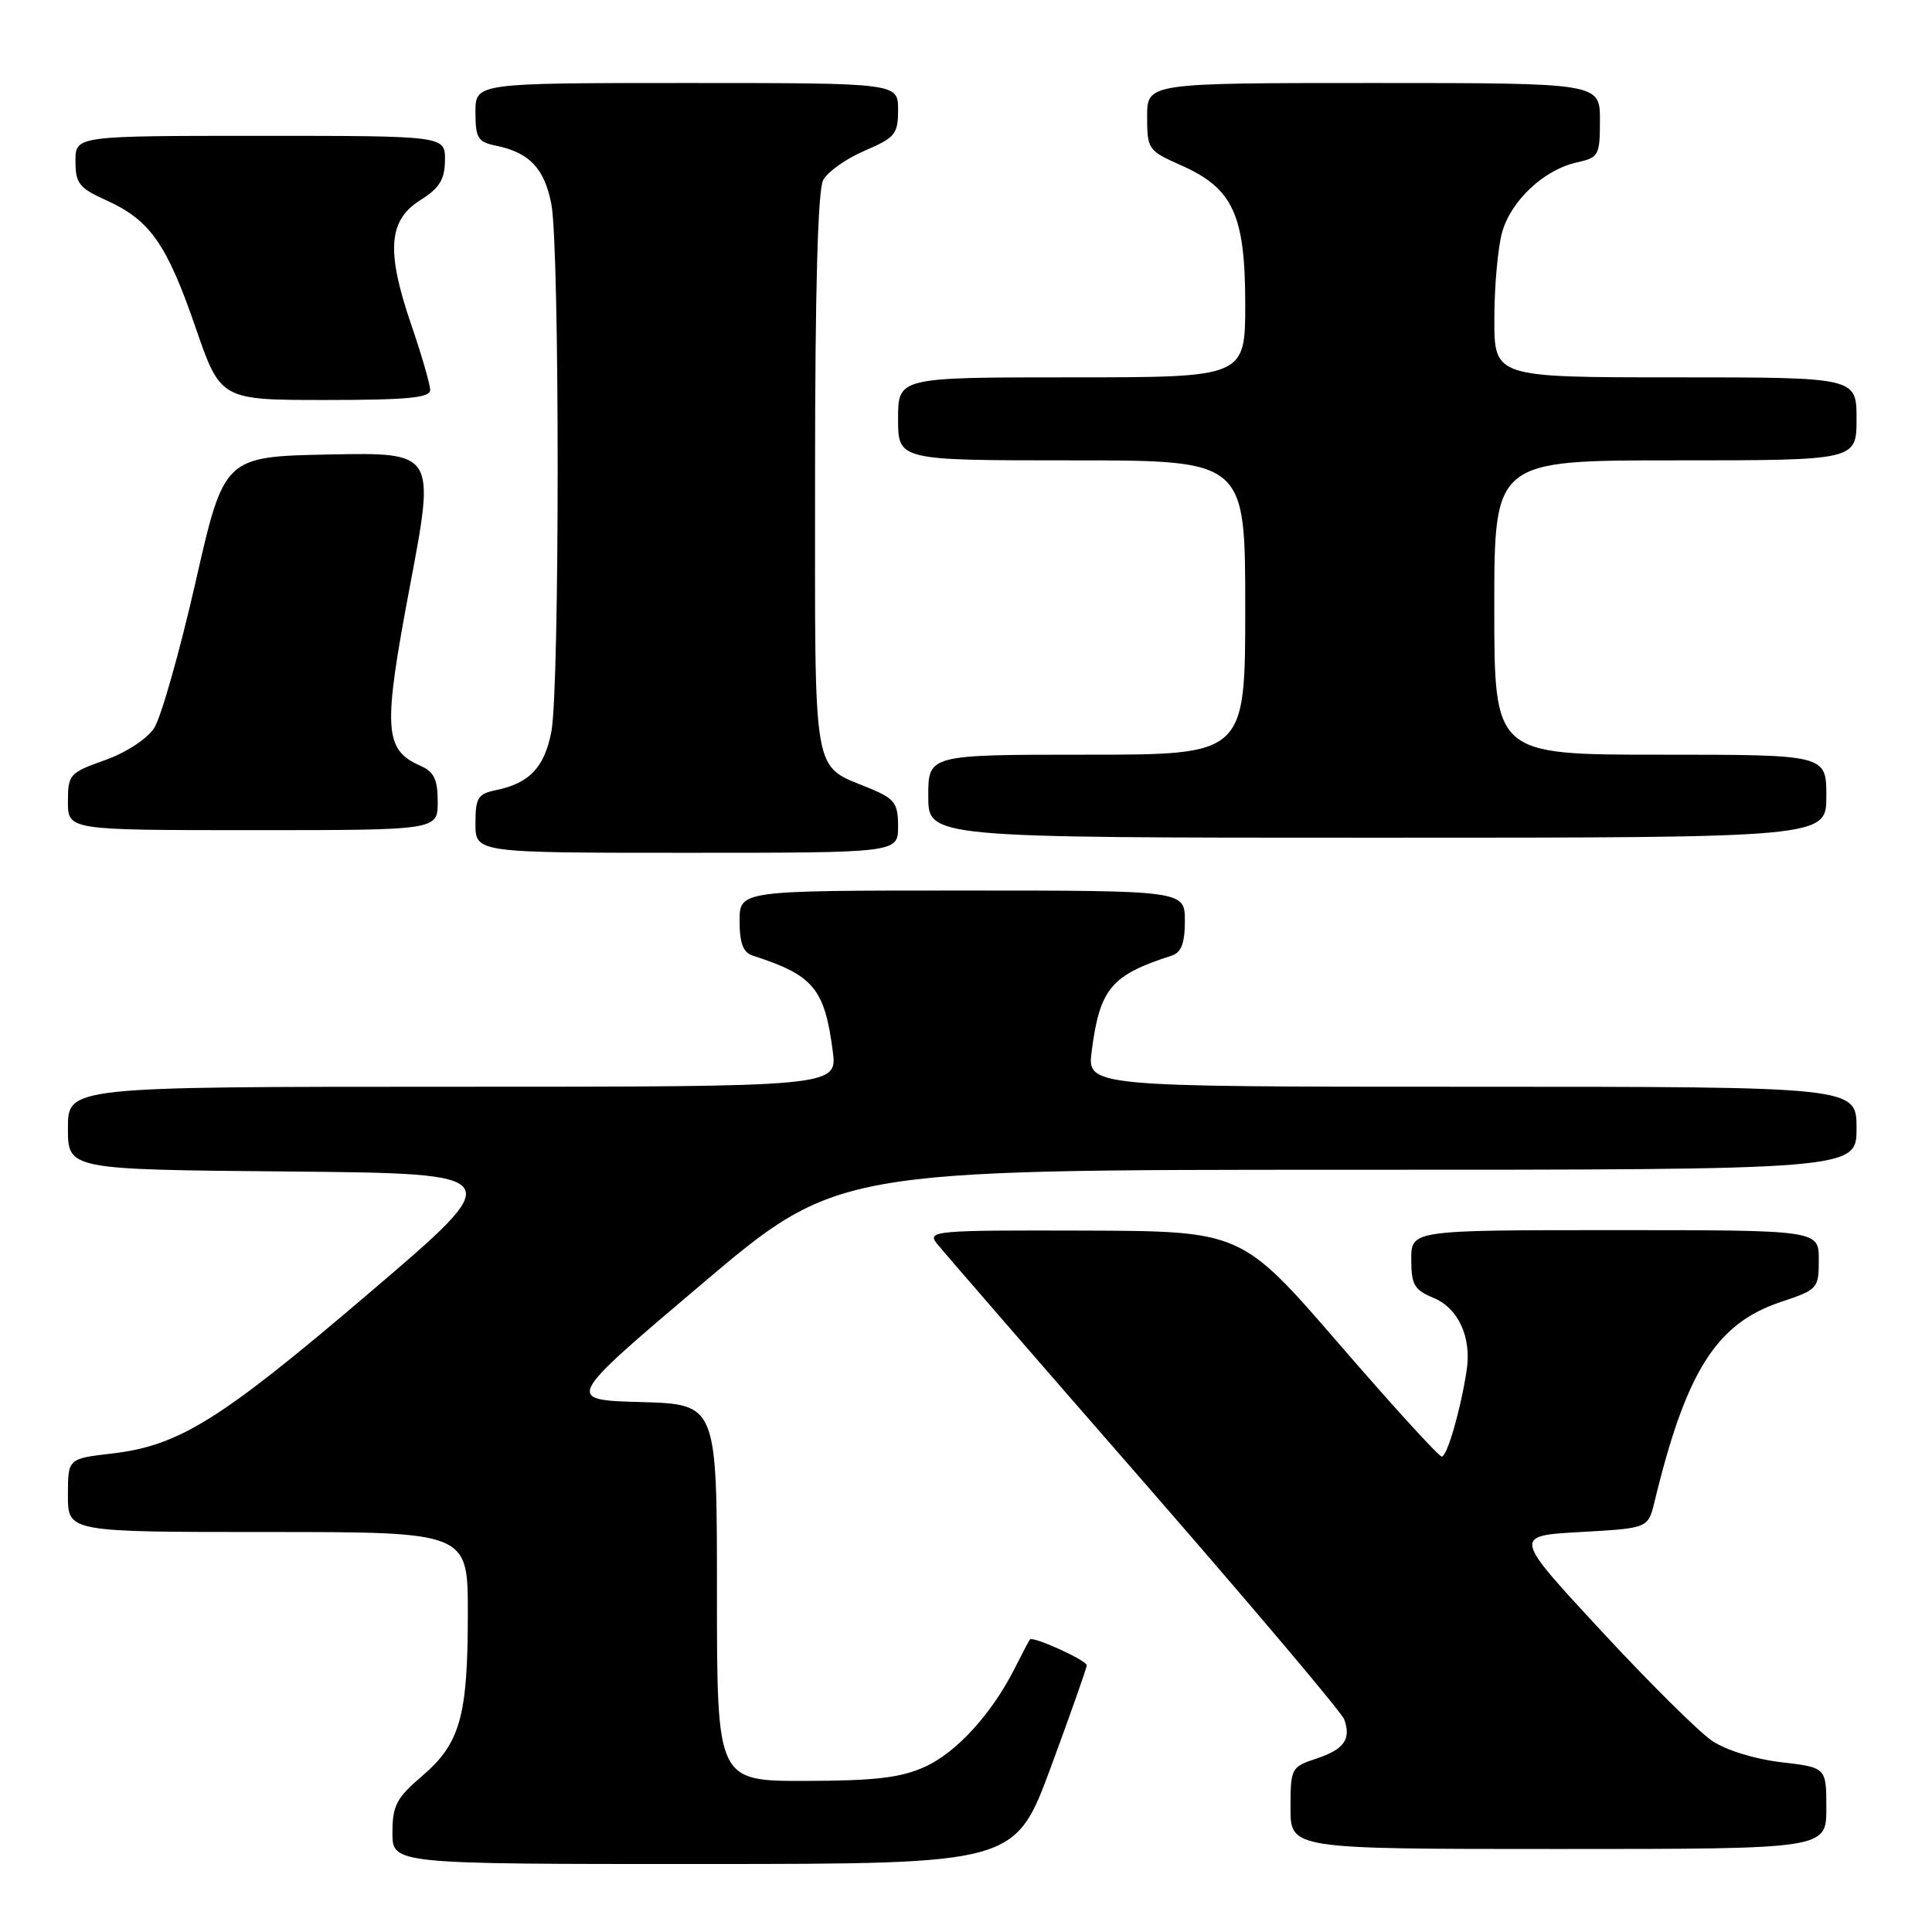 <?xml version="1.0" encoding="UTF-8" standalone="no"?>
<!DOCTYPE svg PUBLIC "-//W3C//DTD SVG 1.1//EN" "http://www.w3.org/Graphics/SVG/1.1/DTD/svg11.dtd" >
<svg xmlns="http://www.w3.org/2000/svg" xmlns:xlink="http://www.w3.org/1999/xlink" version="1.1" viewBox="0 0 256 256">
 <g >
 <path fill="currentColor"
d=" M 139.25 234.14 C 141.86 227.07 144.00 221.01 144.00 220.66 C 144.00 220.01 136.87 216.76 136.47 217.24 C 136.35 217.38 135.46 219.07 134.49 221.00 C 131.43 227.07 126.76 232.20 122.56 234.11 C 119.36 235.56 116.00 235.96 106.75 235.98 C 95.00 236.00 95.00 236.00 95.00 211.03 C 95.00 186.07 95.00 186.07 84.93 185.78 C 74.86 185.50 74.86 185.50 92.86 170.25 C 110.86 155.00 110.86 155.00 178.43 155.00 C 246.00 155.00 246.00 155.00 246.00 149.50 C 246.00 144.00 246.00 144.00 195.02 144.00 C 144.04 144.00 144.04 144.00 144.66 139.25 C 145.74 130.98 147.23 129.20 155.25 126.63 C 156.53 126.21 157.00 124.99 157.00 122.03 C 157.00 118.00 157.00 118.00 127.50 118.00 C 98.00 118.00 98.00 118.00 98.00 122.03 C 98.00 124.99 98.47 126.21 99.75 126.63 C 107.77 129.20 109.26 130.98 110.34 139.25 C 110.96 144.00 110.96 144.00 59.98 144.00 C 9.00 144.00 9.00 144.00 9.00 149.48 C 9.00 154.97 9.00 154.97 38.24 155.23 C 67.48 155.50 67.48 155.50 48.99 171.27 C 29.14 188.21 23.73 191.58 14.75 192.61 C 9.00 193.28 9.00 193.28 9.00 198.14 C 9.00 203.00 9.00 203.00 35.50 203.00 C 62.00 203.00 62.00 203.00 61.99 213.75 C 61.99 227.41 60.98 231.00 55.97 235.30 C 52.53 238.24 52.00 239.24 52.00 242.85 C 52.00 247.00 52.00 247.00 93.25 246.99 C 134.50 246.98 134.50 246.98 139.25 234.14 Z  M 242.00 239.60 C 242.00 234.20 242.00 234.20 236.00 233.50 C 232.50 233.09 228.69 231.91 226.83 230.65 C 225.09 229.47 218.45 222.88 212.08 216.00 C 200.50 203.50 200.50 203.50 209.44 203.00 C 218.38 202.50 218.38 202.50 219.23 199.00 C 223.42 181.68 227.43 175.35 236.01 172.50 C 240.87 170.88 241.00 170.73 241.00 166.92 C 241.00 163.00 241.00 163.00 214.00 163.00 C 187.00 163.00 187.00 163.00 187.00 166.88 C 187.00 170.23 187.40 170.92 189.94 171.97 C 193.25 173.35 195.01 177.20 194.34 181.59 C 193.53 186.86 191.75 193.00 191.04 193.00 C 190.65 193.00 184.52 186.28 177.42 178.06 C 164.50 163.13 164.50 163.13 143.63 163.06 C 123.89 163.00 122.83 163.10 124.12 164.75 C 124.88 165.71 137.19 179.92 151.50 196.32 C 165.80 212.73 177.78 226.90 178.11 227.82 C 179.07 230.45 178.10 231.81 174.41 233.03 C 171.09 234.13 171.00 234.29 171.00 239.58 C 171.00 245.00 171.00 245.00 206.50 245.00 C 242.00 245.00 242.00 245.00 242.00 239.60 Z  M 119.00 109.51 C 119.00 106.44 118.56 105.84 115.29 104.48 C 107.51 101.23 108.00 104.01 108.00 62.78 C 108.00 38.47 108.37 25.19 109.07 23.87 C 109.66 22.77 112.13 21.01 114.57 19.97 C 118.62 18.24 119.00 17.77 119.00 14.54 C 119.00 11.00 119.00 11.00 91.00 11.00 C 63.00 11.00 63.00 11.00 63.00 14.87 C 63.00 18.30 63.32 18.82 65.75 19.31 C 70.16 20.22 72.14 22.31 73.06 27.06 C 74.17 32.84 74.17 91.16 73.06 96.94 C 72.14 101.69 70.16 103.78 65.75 104.69 C 63.32 105.18 63.00 105.70 63.00 109.12 C 63.00 113.00 63.00 113.00 91.00 113.00 C 119.00 113.00 119.00 113.00 119.00 109.51 Z  M 242.00 105.50 C 242.00 100.00 242.00 100.00 220.00 100.00 C 198.00 100.00 198.00 100.00 198.00 80.50 C 198.00 61.00 198.00 61.00 222.00 61.00 C 246.00 61.00 246.00 61.00 246.00 55.50 C 246.00 50.00 246.00 50.00 222.00 50.00 C 198.00 50.00 198.00 50.00 198.01 42.25 C 198.01 37.99 198.47 32.84 199.03 30.81 C 200.21 26.57 204.60 22.47 208.98 21.51 C 211.84 20.88 212.00 20.58 212.00 15.92 C 212.00 11.00 212.00 11.00 182.00 11.00 C 152.00 11.00 152.00 11.00 152.00 15.45 C 152.00 19.77 152.14 19.97 156.47 21.89 C 163.37 24.94 164.99 28.43 165.00 40.25 C 165.00 50.00 165.00 50.00 142.00 50.00 C 119.00 50.00 119.00 50.00 119.00 55.50 C 119.00 61.00 119.00 61.00 142.00 61.00 C 165.00 61.00 165.00 61.00 165.00 80.50 C 165.00 100.00 165.00 100.00 144.00 100.00 C 123.00 100.00 123.00 100.00 123.00 105.50 C 123.00 111.00 123.00 111.00 182.50 111.00 C 242.00 111.00 242.00 111.00 242.00 105.50 Z  M 58.00 106.24 C 58.00 103.30 57.51 102.26 55.75 101.49 C 50.87 99.34 50.71 96.73 54.33 77.59 C 57.67 59.95 57.67 59.95 43.68 60.22 C 29.69 60.50 29.69 60.50 25.89 77.23 C 23.79 86.43 21.33 95.09 20.42 96.48 C 19.48 97.92 16.68 99.74 13.89 100.73 C 9.21 102.39 9.00 102.63 9.00 106.23 C 9.00 110.00 9.00 110.00 33.50 110.00 C 58.00 110.00 58.00 110.00 58.00 106.24 Z  M 57.00 51.68 C 57.00 50.95 55.86 47.01 54.46 42.93 C 51.15 33.23 51.46 29.18 55.71 26.51 C 58.23 24.93 58.93 23.80 58.96 21.25 C 59.00 18.00 59.00 18.00 34.50 18.00 C 10.00 18.00 10.00 18.00 10.00 21.35 C 10.00 24.30 10.49 24.92 14.06 26.53 C 19.86 29.14 22.09 32.31 25.88 43.30 C 29.22 53.00 29.22 53.00 43.11 53.00 C 53.97 53.00 57.00 52.71 57.00 51.68 Z "/>
</g>
</svg>